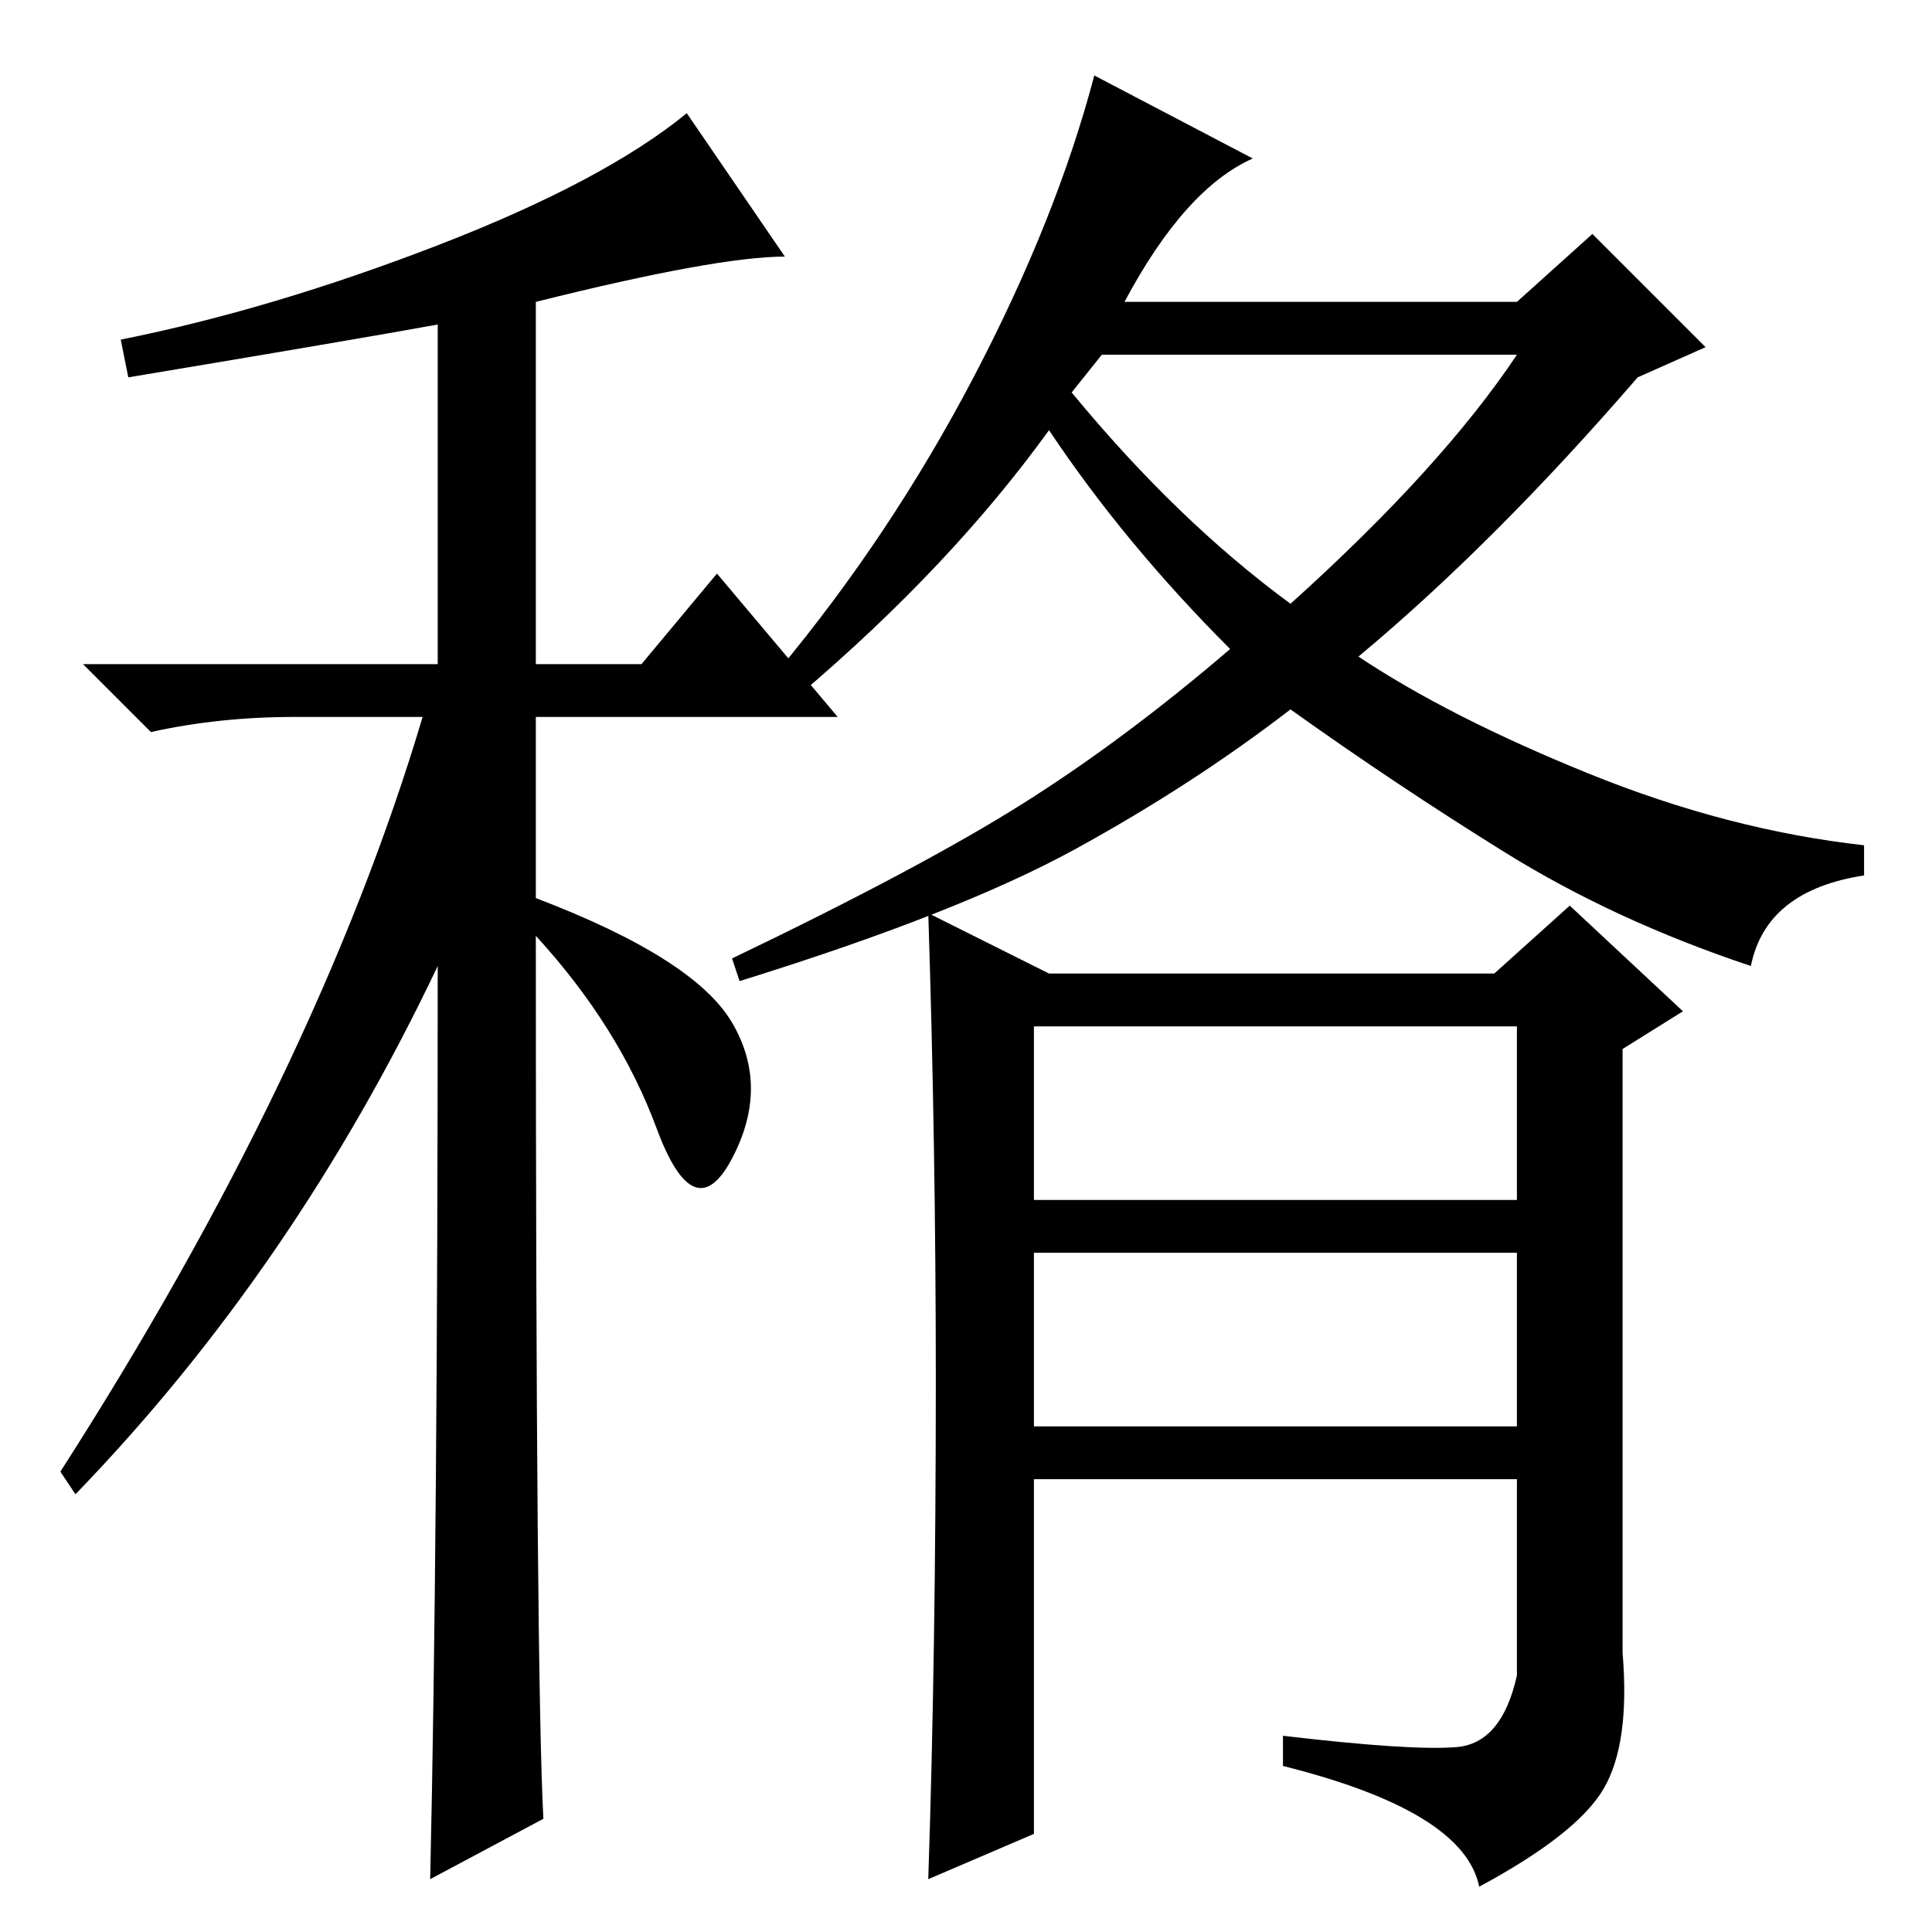 <?xml version="1.0" standalone="no"?>
<!DOCTYPE svg PUBLIC "-//W3C//DTD SVG 1.1//EN" "http://www.w3.org/Graphics/SVG/1.1/DTD/svg11.dtd" >
<svg xmlns="http://www.w3.org/2000/svg" xmlns:xlink="http://www.w3.org/1999/xlink" version="1.1" viewBox="0 -36 256 256">
  <g transform="matrix(1 0 0 -1 0 220)">
   <path fill="currentColor"
d="M17 206l-1 5q20 4 42 12.5t33 17.5l13 -19q-9 0 -33 -6v-48h14l10 12l16 -19h-40v-24q21 -8 26 -16.5t0 -18t-10 4t-16 25.5q0 -98 1 -117l-15 -8q1 44 1 121q-19 -40 -48 -70l-2 3q34 53 48 100h-17q-10 0 -19 -2l-9 9h47v45q-11 -2 -41 -7zM193 24.5q6 0.5 8 9.5v26
h-64v-47l-14 -6q1 30 1 66q0 31 -1 62l16 -8h59l10 9l15 -14l-8 -5v-80q1 -12 -2.5 -18t-16.5 -13q-2 10 -26 16v4q17 -2 23 -1.5zM137 97h64v23h-64v-23zM137 67h64v23h-64v-23zM129 206q11 21 16 40l21 -11q-9 -4 -17 -19h52l10 9l15 -15l-9 -4q-19 -22 -37 -37
q12 -8 30.5 -15.5t36.5 -9.5v-4q-13 -2 -15 -12q-18 6 -32.5 15t-28.5 19q-13 -10 -28.5 -18.5t-44.5 -17.5l-1 3q25 12 38.5 20.5t27.5 20.5q-14 14 -24 29q-13 -18 -33 -35l-3 3q15 18 26 39zM171 176q20 18 30 33h-55l-4 -5q14 -17 29 -28z" />
  </g>

</svg>
